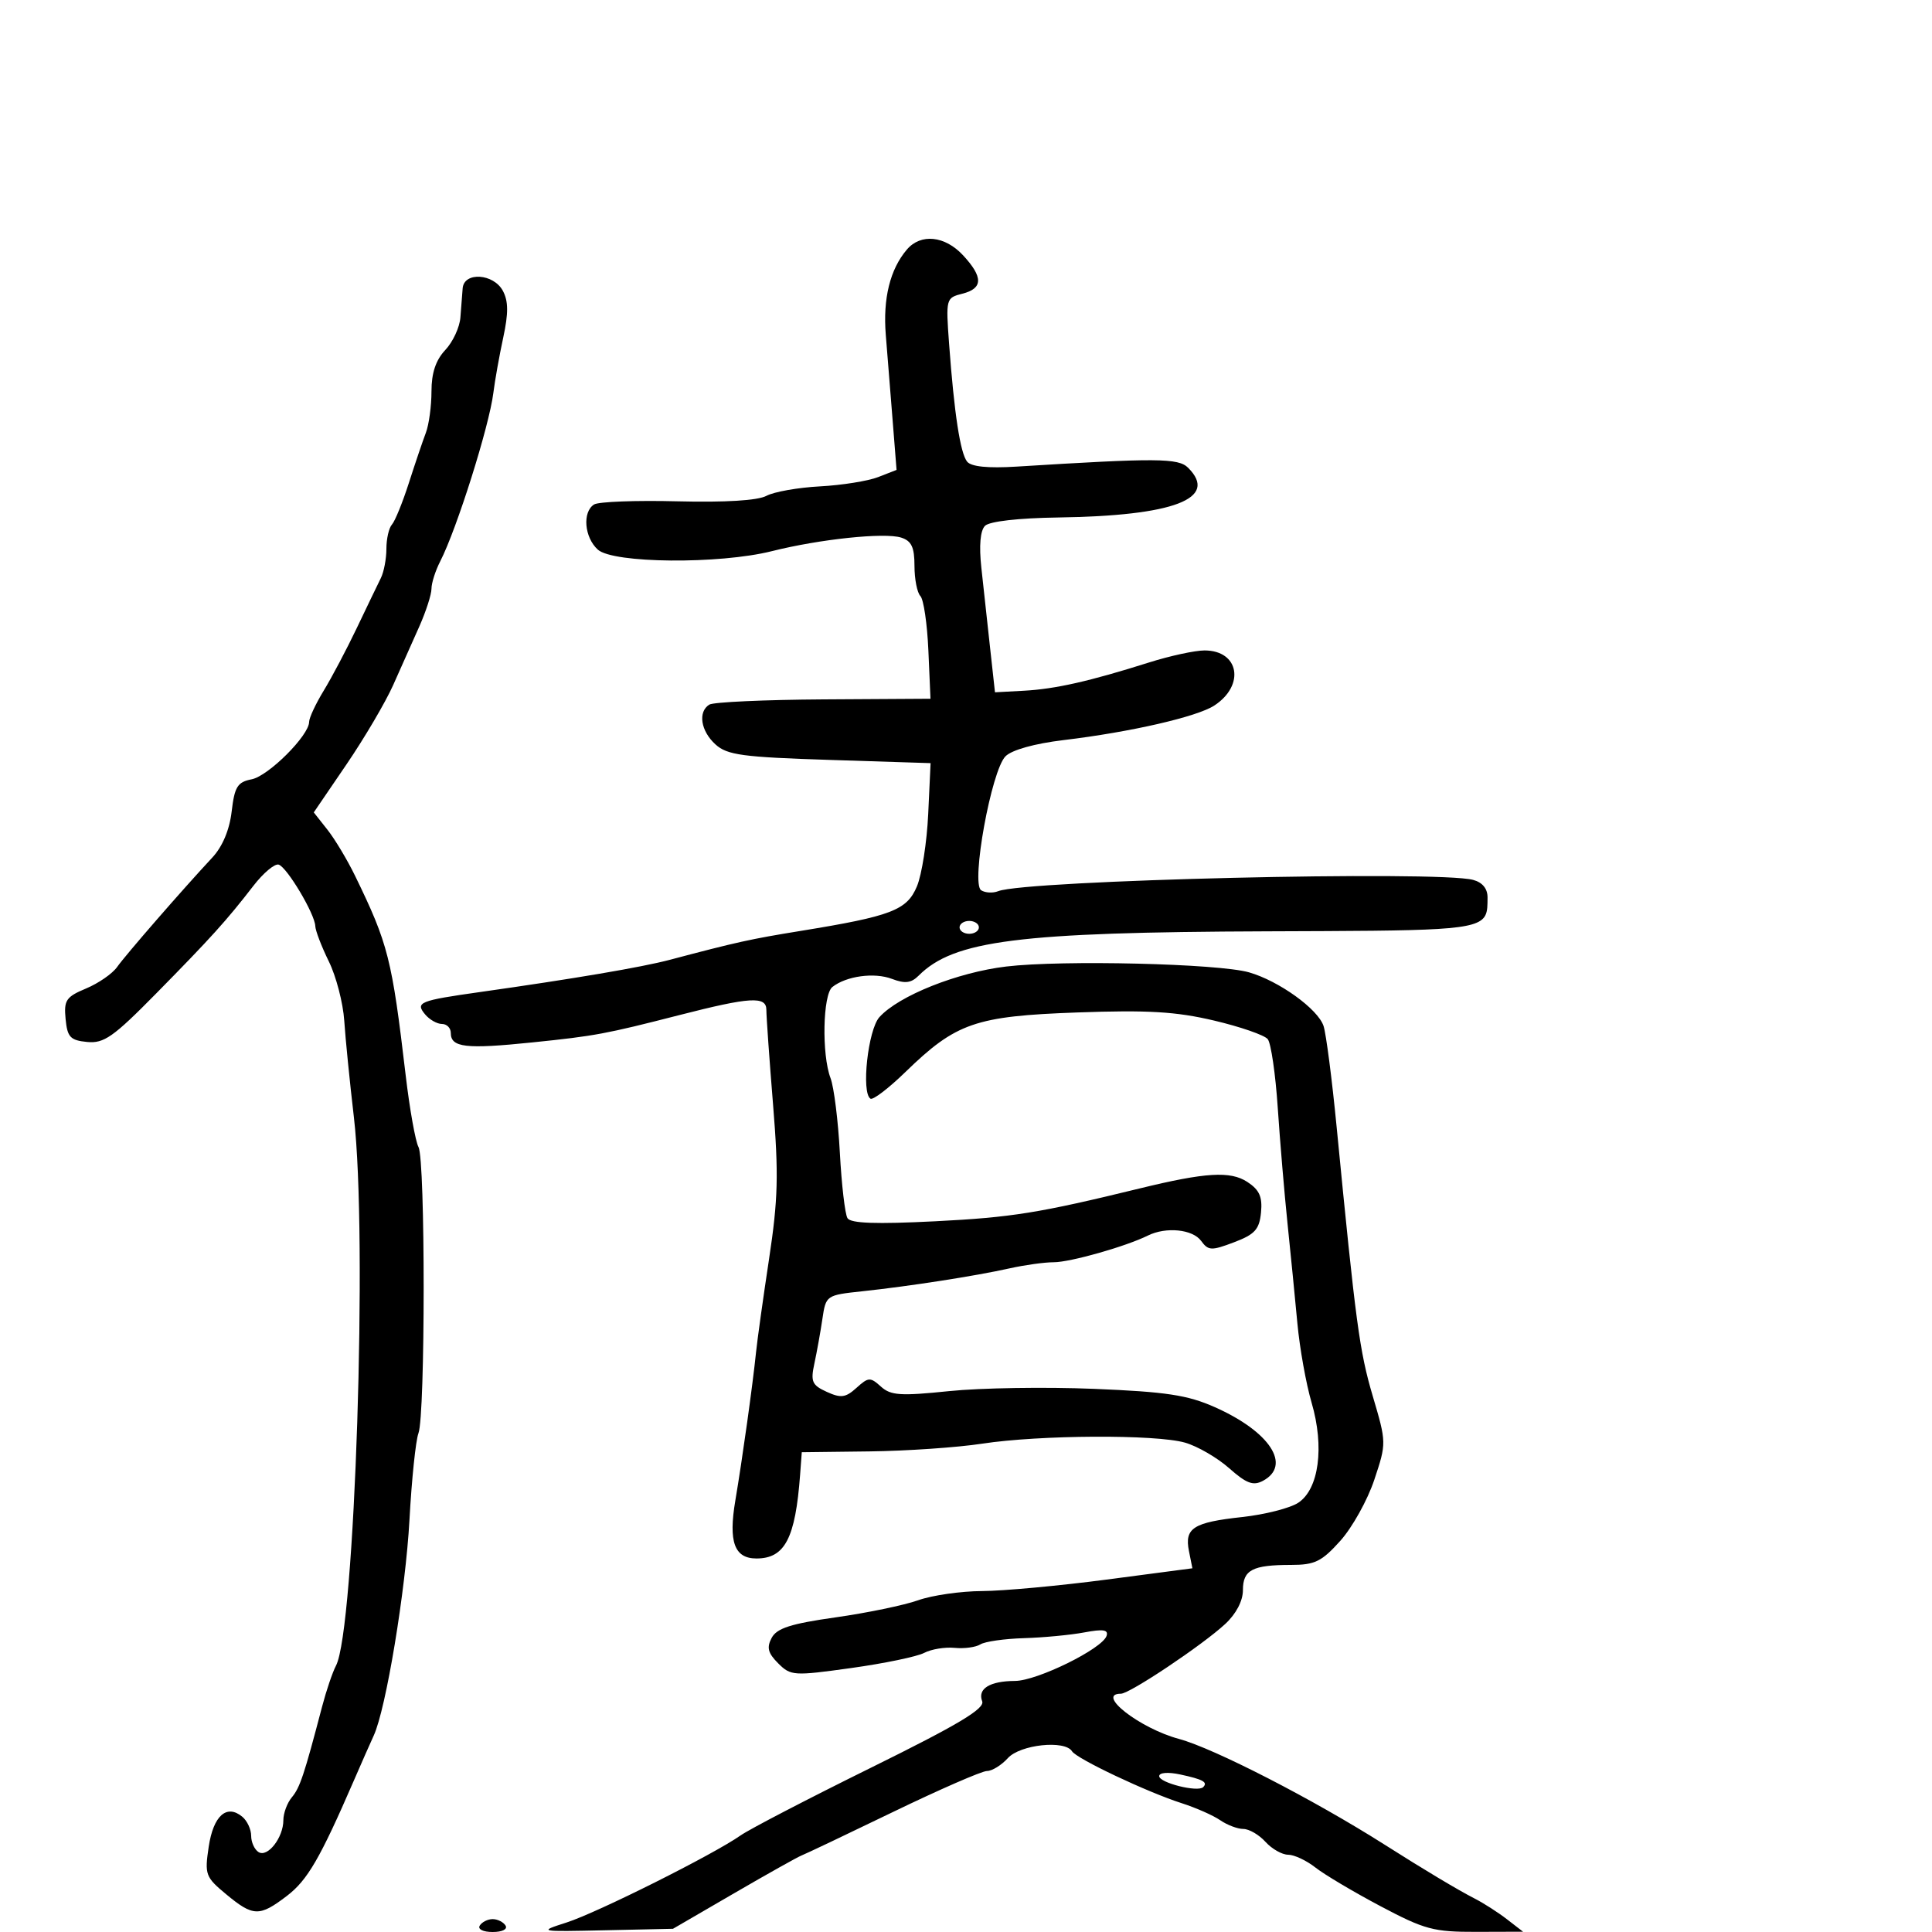 <svg xmlns="http://www.w3.org/2000/svg" width="300" height="300" viewBox="0 0 300 300" version="1.1">
  <defs/>
  <path d="M140.82,38.75 C142.977,36.216 146.726,36.601 149.548,39.646 C152.689,43.036 152.653,44.798 149.425,45.608 C146.895,46.243 146.86,46.377 147.373,53.377 C148.168,64.203 149.113,70.374 150.177,71.686 C150.811,72.468 153.414,72.73 157.819,72.456 C179.695,71.095 182.974,71.117 184.494,72.637 C189.281,77.424 182.282,80.099 164.301,80.355 C158.148,80.442 153.647,80.956 152.953,81.648 C152.215,82.386 152.01,84.713 152.382,88.148 C152.7,91.092 153.307,96.65 153.73,100.5 L154.5,107.5 L159,107.255 C163.872,106.99 169.161,105.795 178.415,102.87 C181.668,101.841 185.551,101 187.043,101 C192.405,101 193.367,106.403 188.565,109.549 C185.885,111.305 175.533,113.68 165.133,114.924 C160.656,115.46 157.125,116.445 156.133,117.437 C153.939,119.628 150.743,137.205 152.351,138.239 C152.983,138.646 154.175,138.71 155,138.382 C159.296,136.672 223.239,135.153 228.75,136.63 C230.2,137.019 230.995,137.992 230.985,139.367 C230.976,140.554 230.997,141.465 230.624,142.168 C229.359,144.546 223.57,144.519 196.786,144.615 C158.152,144.752 148.116,146.027 142.648,151.495 C141.488,152.655 140.529,152.771 138.5,152 C135.763,150.96 131.42,151.551 129.25,153.26 C127.762,154.432 127.575,163.751 128.965,167.408 C129.496,168.804 130.147,174.013 130.412,178.984 C130.678,183.954 131.211,188.532 131.597,189.157 C132.097,189.966 136.019,190.105 145.225,189.639 C157.117,189.037 161.312,188.363 177,184.533 C187.211,182.04 191.059,181.808 193.685,183.529 C195.563,184.76 196.047,185.842 195.809,188.276 C195.551,190.908 194.858,191.673 191.622,192.899 C188.1,194.234 187.63,194.214 186.511,192.685 C185.188,190.875 181.059,190.463 178.236,191.859 C174.811,193.554 166.182,196 163.63,196 C162.199,196 159.11,196.428 156.764,196.951 C151.439,198.138 141.256,199.722 133.874,200.511 C128.293,201.108 128.244,201.142 127.701,204.806 C127.401,206.838 126.842,209.948 126.459,211.717 C125.849,214.539 126.085,215.082 128.377,216.126 C130.582,217.131 131.306,217.033 132.996,215.504 C134.845,213.83 135.138,213.815 136.785,215.306 C138.318,216.693 139.82,216.792 147.403,216.01 C152.261,215.509 162.37,215.351 169.868,215.659 C181.103,216.12 184.405,216.621 188.648,218.507 C197.198,222.308 200.607,227.534 196.109,229.942 C194.595,230.752 193.548,230.36 190.859,227.98 C189.012,226.344 185.925,224.557 184,224.009 C179.451,222.712 161.433,222.807 152.5,224.174 C148.65,224.763 140.775,225.303 135,225.373 L124.5,225.5 L124.24,229 C123.507,238.869 121.875,242 117.464,242 C114.033,242 113.095,239.426 114.183,233 C115.267,226.59 116.883,215.022 117.395,210 C117.591,208.075 118.503,201.54 119.421,195.477 C120.82,186.238 120.921,182.372 120.045,171.582 C119.47,164.502 119,157.855 119,156.809 C119,154.653 116.483,154.804 105.5,157.62 C94.007,160.567 92.44,160.859 82.671,161.864 C72.307,162.931 70,162.663 70,160.393 C70,159.627 69.38,159 68.622,159 C67.865,159 66.689,158.33 66.01,157.512 C64.46,155.645 65.12,155.376 74.5,154.049 C89.051,151.992 99.651,150.192 104,149.041 C114.443,146.277 116.506,145.822 124.308,144.554 C138.439,142.257 140.831,141.34 142.384,137.624 C143.142,135.81 143.928,130.765 144.131,126.413 L144.5,118.5 L128.851,118 C115.297,117.567 112.921,117.245 111.101,115.595 C108.802,113.511 108.342,110.525 110.148,109.409 C110.779,109.019 118.763,108.655 127.89,108.6 L144.485,108.5 L144.158,101 C143.979,96.875 143.42,93.073 142.916,92.55 C142.412,92.028 142,89.92 142,87.867 C142,84.97 141.536,83.988 139.929,83.477 C137.347,82.658 127.321,83.71 119.856,85.583 C111.687,87.634 95.197,87.488 92.829,85.345 C90.732,83.447 90.405,79.491 92.25,78.333 C92.938,77.902 98.759,77.681 105.186,77.844 C112.602,78.031 117.652,77.721 119.009,76.995 C120.185,76.366 123.926,75.704 127.323,75.524 C130.721,75.344 134.786,74.695 136.358,74.082 L139.217,72.967 L138.604,65.234 C138.266,60.98 137.79,55.025 137.545,52 C137.087,46.345 138.205,41.821 140.82,38.75 Z M156.244,150.081 C164.939,149.043 189.206,149.625 193.948,150.985 C198.591,152.317 204.653,156.681 205.521,159.317 C205.916,160.518 206.831,167.575 207.553,175 C210.521,205.491 211.101,209.811 213.158,216.776 C215.298,224.021 215.299,224.077 213.403,229.772 C212.357,232.918 209.985,237.182 208.134,239.246 C205.233,242.481 204.173,243 200.465,243 C194.473,243 193,243.773 193,246.92 C193,248.588 191.945,250.603 190.25,252.173 C186.697,255.463 175.424,263 174.055,263 C170.075,263 176.984,268.38 183.067,270.018 C188.514,271.485 203.988,279.441 215,286.437 C221.122,290.327 226.423,293.498 229,294.814 C230.375,295.516 232.625,296.96 234,298.023 L236.5,299.956 L229.215,299.978 C222.615,299.998 221.217,299.622 214.357,295.988 C210.193,293.782 205.648,291.082 204.258,289.988 C202.868,288.895 200.961,288 200.02,288 C199.08,288 197.495,287.1 196.5,286 C195.505,284.9 193.96,284 193.068,284 C192.175,284 190.557,283.389 189.473,282.642 C188.388,281.896 185.7,280.707 183.5,280.002 C178.108,278.272 167.18,273.1 166.461,271.937 C165.358,270.152 158.406,270.894 156.5,273 C155.505,274.1 154.045,275 153.256,275 C152.468,275 145.9,277.865 138.661,281.366 C131.423,284.868 125.035,287.905 124.467,288.116 C123.899,288.327 119.174,290.975 113.967,294 L104.5,299.5 L94,299.731 C83.571,299.961 83.53,299.953 88,298.517 C92.767,296.984 110.788,287.965 115,285.003 C116.375,284.036 125.508,279.293 135.296,274.464 C148.819,267.79 152.953,265.319 152.512,264.171 C151.765,262.225 153.688,261.035 157.612,261.015 C161.051,260.998 171.158,256.026 171.826,254.023 C172.146,253.062 171.306,252.929 168.375,253.48 C166.244,253.881 162.025,254.282 159,254.372 C155.975,254.462 152.927,254.898 152.227,255.341 C151.527,255.784 149.727,256.026 148.227,255.879 C146.727,255.733 144.6,256.085 143.5,256.662 C142.4,257.239 137.307,258.296 132.182,259.01 C123.237,260.257 122.784,260.228 120.832,258.277 C119.243,256.687 119.024,255.825 119.827,254.323 C120.629,252.825 122.811,252.126 129.753,251.144 C134.647,250.451 140.417,249.255 142.576,248.486 C144.734,247.717 149.2,247.075 152.5,247.059 C155.8,247.043 164.497,246.241 171.827,245.277 L185.155,243.523 L184.62,240.849 C183.905,237.277 185.288,236.393 192.884,235.565 C196.395,235.183 200.311,234.187 201.585,233.352 C204.806,231.242 205.681,224.681 203.661,217.794 C202.807,214.882 201.816,209.35 201.459,205.5 C201.102,201.65 200.412,194.675 199.926,190 C199.44,185.325 198.757,177.225 198.408,172 C198.059,166.775 197.36,161.987 196.855,161.359 C196.35,160.732 192.592,159.431 188.503,158.468 C182.595,157.077 178.24,156.82 167.28,157.214 C151.448,157.783 148.455,158.821 140.589,166.466 C137.998,168.983 135.559,170.845 135.168,170.604 C133.709,169.702 134.783,159.897 136.556,157.938 C139.564,154.614 148.651,150.988 156.244,150.081 Z M71.843,44.75 C72.074,42.169 76.646,42.47 78.086,45.161 C78.946,46.767 78.96,48.626 78.143,52.411 C77.539,55.21 76.848,59.075 76.609,61 C75.966,66.176 70.929,82.148 68.361,87.154 C67.613,88.614 67,90.532 67,91.415 C67,92.299 66.153,94.929 65.118,97.261 C64.082,99.592 62.252,103.698 61.049,106.384 C59.847,109.07 56.582,114.616 53.793,118.709 L48.722,126.15 L50.835,128.825 C51.998,130.296 53.934,133.525 55.138,136 C60.285,146.582 60.855,148.834 62.997,167 C63.613,172.225 64.508,177.229 64.986,178.121 C66.057,180.117 66.049,219.713 64.978,222.547 C64.552,223.673 63.924,229.722 63.582,235.989 C62.982,246.98 59.936,265.373 58.032,269.5 C57.524,270.6 56.133,273.75 54.941,276.5 C49.691,288.604 47.741,291.961 44.541,294.401 C40.282,297.649 39.315,297.622 35.112,294.136 C31.902,291.474 31.76,291.086 32.41,286.752 C33.132,281.934 35.201,280.092 37.627,282.105 C38.382,282.732 39,284.063 39,285.063 C39,286.064 39.518,287.202 40.152,287.594 C41.567,288.468 44,285.334 44,282.638 C44,281.549 44.595,279.947 45.322,279.079 C46.575,277.583 47.234,275.605 50.015,265 C50.664,262.525 51.634,259.665 52.171,258.645 C55.11,253.063 57.109,191.91 54.954,173.5 C54.31,168 53.636,161.25 53.456,158.5 C53.275,155.75 52.199,151.609 51.064,149.298 C49.929,146.987 48.98,144.512 48.957,143.798 C48.894,141.925 44.595,134.698 43.283,134.261 C42.672,134.057 40.896,135.544 39.336,137.564 C35.193,142.929 32.764,145.618 24.221,154.296 C17.591,161.032 16.135,162.053 13.523,161.796 C10.913,161.54 10.457,161.053 10.185,158.226 C9.904,155.312 10.254,154.792 13.368,153.491 C15.292,152.687 17.459,151.187 18.183,150.158 C19.501,148.286 28.319,138.148 32.973,133.154 C34.547,131.464 35.637,128.868 35.973,126.008 C36.424,122.162 36.872,121.442 39.08,121.008 C41.691,120.494 48,114.192 48,112.098 C48,111.472 49.024,109.282 50.275,107.23 C51.527,105.179 53.839,100.8 55.413,97.5 C56.988,94.2 58.664,90.719 59.138,89.764 C59.612,88.809 60,86.761 60,85.214 C60,83.666 60.387,81.973 60.86,81.45 C61.333,80.928 62.515,78.025 63.486,75 C64.457,71.975 65.645,68.466 66.126,67.203 C66.607,65.94 67,63.044 67,60.767 C67,57.91 67.665,55.921 69.149,54.342 C70.331,53.084 71.385,50.805 71.492,49.277 C71.599,47.75 71.757,45.712 71.843,44.75 Z M180,275.796 C180,276.832 185.998,278.336 186.826,277.507 C187.598,276.735 186.806,276.299 183.25,275.537 C181.367,275.134 180,275.243 180,275.796 Z M74.5,299 C74.84,298.45 75.74,298 76.5,298 C77.26,298 78.16,298.45 78.5,299 C78.852,299.569 77.991,300 76.5,300 C75.009,300 74.148,299.569 74.5,299 Z M149,144 C149,144.55 149.675,145 150.5,145 C151.325,145 152,144.55 152,144 C152,143.45 151.325,143 150.5,143 C149.675,143 149,143.45 149,144 Z"/>
</svg>

